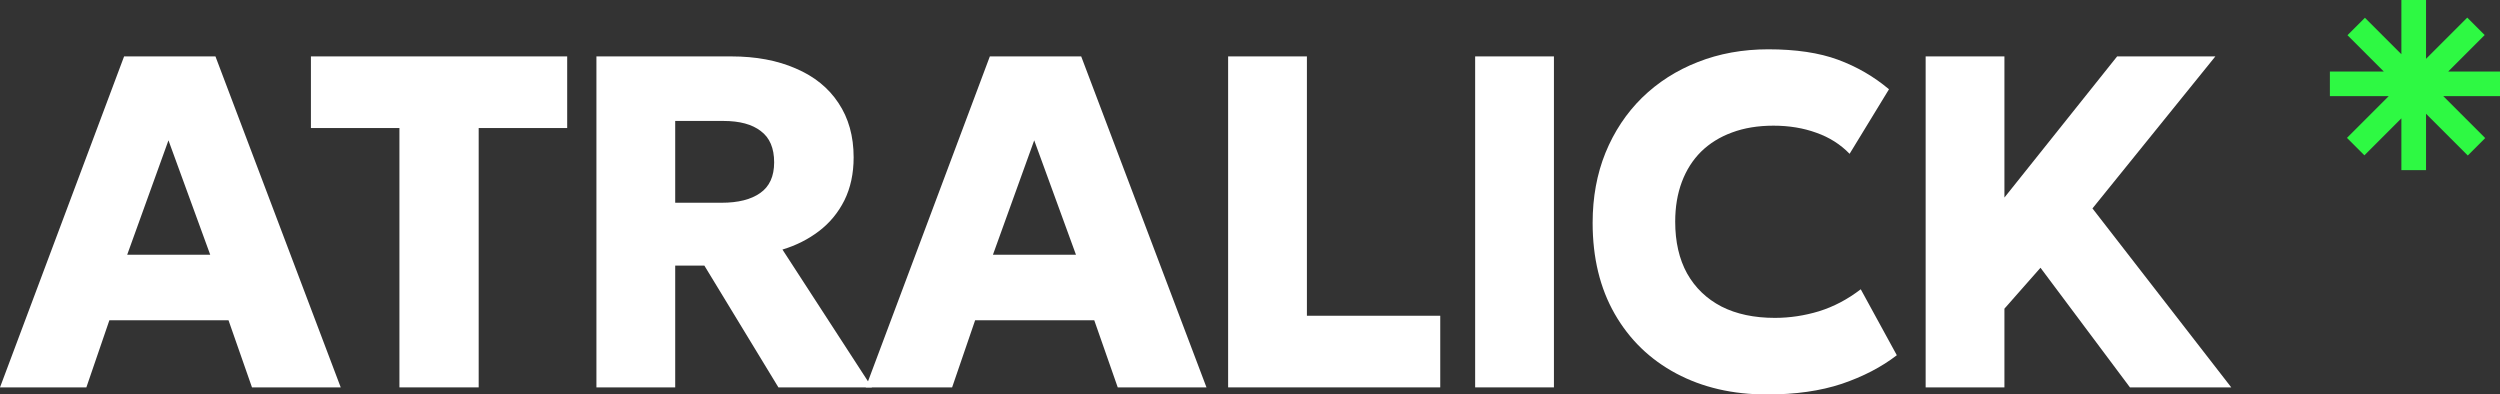 <svg width="1014" height="160" viewBox="0 0 1014 160" fill="none" xmlns="http://www.w3.org/2000/svg">
<rect x="0" y="0" width="1014" height="160" fill="#333333" stroke="none"/>
<path d="M984 23.857L1000.72 7.139L1007.79 14.21L993 29H1014V39H991L1008 56L1000.93 63.071L984 46.142V69H974V48L959 63L951.929 55.929L968.856 39H945V29H966.858L952.139 14.28L959.21 7.21L974 22V0H984V23.857Z" fill="#2EF943"/>
<path d="M0 157.123L50.334 22.877H87.386L138.201 157.123H102.207L92.679 129.89H44.367L35.031 157.123H0ZM51.585 103.329H85.269L68.33 56.918L51.585 103.329Z" fill="white"/>
<path d="M162.008 157.123V51.931H126.11V22.877H230.05V51.931H194.152V157.123H162.008Z" fill="white"/>
<path d="M241.911 157.123V22.877H296.575C306.584 22.877 315.31 24.507 322.753 27.767C330.259 30.963 336.034 35.63 340.076 41.767C344.182 47.904 346.235 55.256 346.235 63.822C346.235 70.406 344.984 76.224 342.482 81.274C339.98 86.26 336.547 90.415 332.184 93.74C327.821 97.064 322.881 99.557 317.363 101.219L353.646 157.123H315.727L285.7 107.74H273.863V157.123H241.911ZM273.863 82.233H292.726C299.399 82.233 304.595 80.922 308.317 78.301C312.102 75.68 313.995 71.525 313.995 65.836C313.995 60.082 312.198 55.863 308.605 53.178C305.077 50.429 300.008 49.055 293.4 49.055H273.863V82.233Z" fill="white"/>
<path d="M351.148 157.123L401.482 22.877H438.534L489.349 157.123H453.355L443.827 129.89H395.515L386.179 157.123H351.148ZM402.733 103.329H436.417L419.478 56.918L402.733 103.329Z" fill="white"/>
<path d="M498.127 157.123V22.877H530.079V128.068H584.166V157.123H498.127Z" fill="white"/>
<path d="M598.322 157.123V22.877H630.274V157.123H598.322Z" fill="white"/>
<path d="M716.708 160C702.785 160 690.499 157.155 679.848 151.466C669.198 145.776 660.889 137.721 654.922 127.301C648.955 116.881 645.972 104.575 645.972 90.384C645.972 80.027 647.704 70.566 651.169 62C654.697 53.37 659.638 45.922 665.99 39.657C672.406 33.393 679.944 28.566 688.606 25.178C697.332 21.726 706.859 20 717.189 20C728.417 20 737.849 21.406 745.484 24.219C753.119 27.032 760.016 31.027 766.175 36.206L750.2 62.384C746.478 58.548 741.987 55.703 736.726 53.849C731.465 51.931 725.658 50.973 719.307 50.973C713.019 50.973 707.405 51.9 702.465 53.753C697.588 55.543 693.418 58.132 689.953 61.52C686.553 64.909 683.954 69 682.158 73.794C680.361 78.589 679.463 83.959 679.463 89.904C679.463 98.087 681.067 105.087 684.275 110.904C687.547 116.721 692.199 121.196 698.23 124.329C704.261 127.397 711.479 128.932 719.884 128.932C725.915 128.932 731.882 128.037 737.785 126.247C743.751 124.393 749.398 121.42 754.723 117.329L769.351 144.082C763.128 148.877 755.685 152.744 747.024 155.685C738.362 158.562 728.257 160 716.708 160Z" fill="white"/>
<path d="M781.043 157.123V22.877H812.995V80.123L858.709 22.877H898.552L848.7 84.534L905 157.123H863.906L827.623 108.603L812.995 125.192V157.123H781.043Z" fill="white"/>
</svg>
